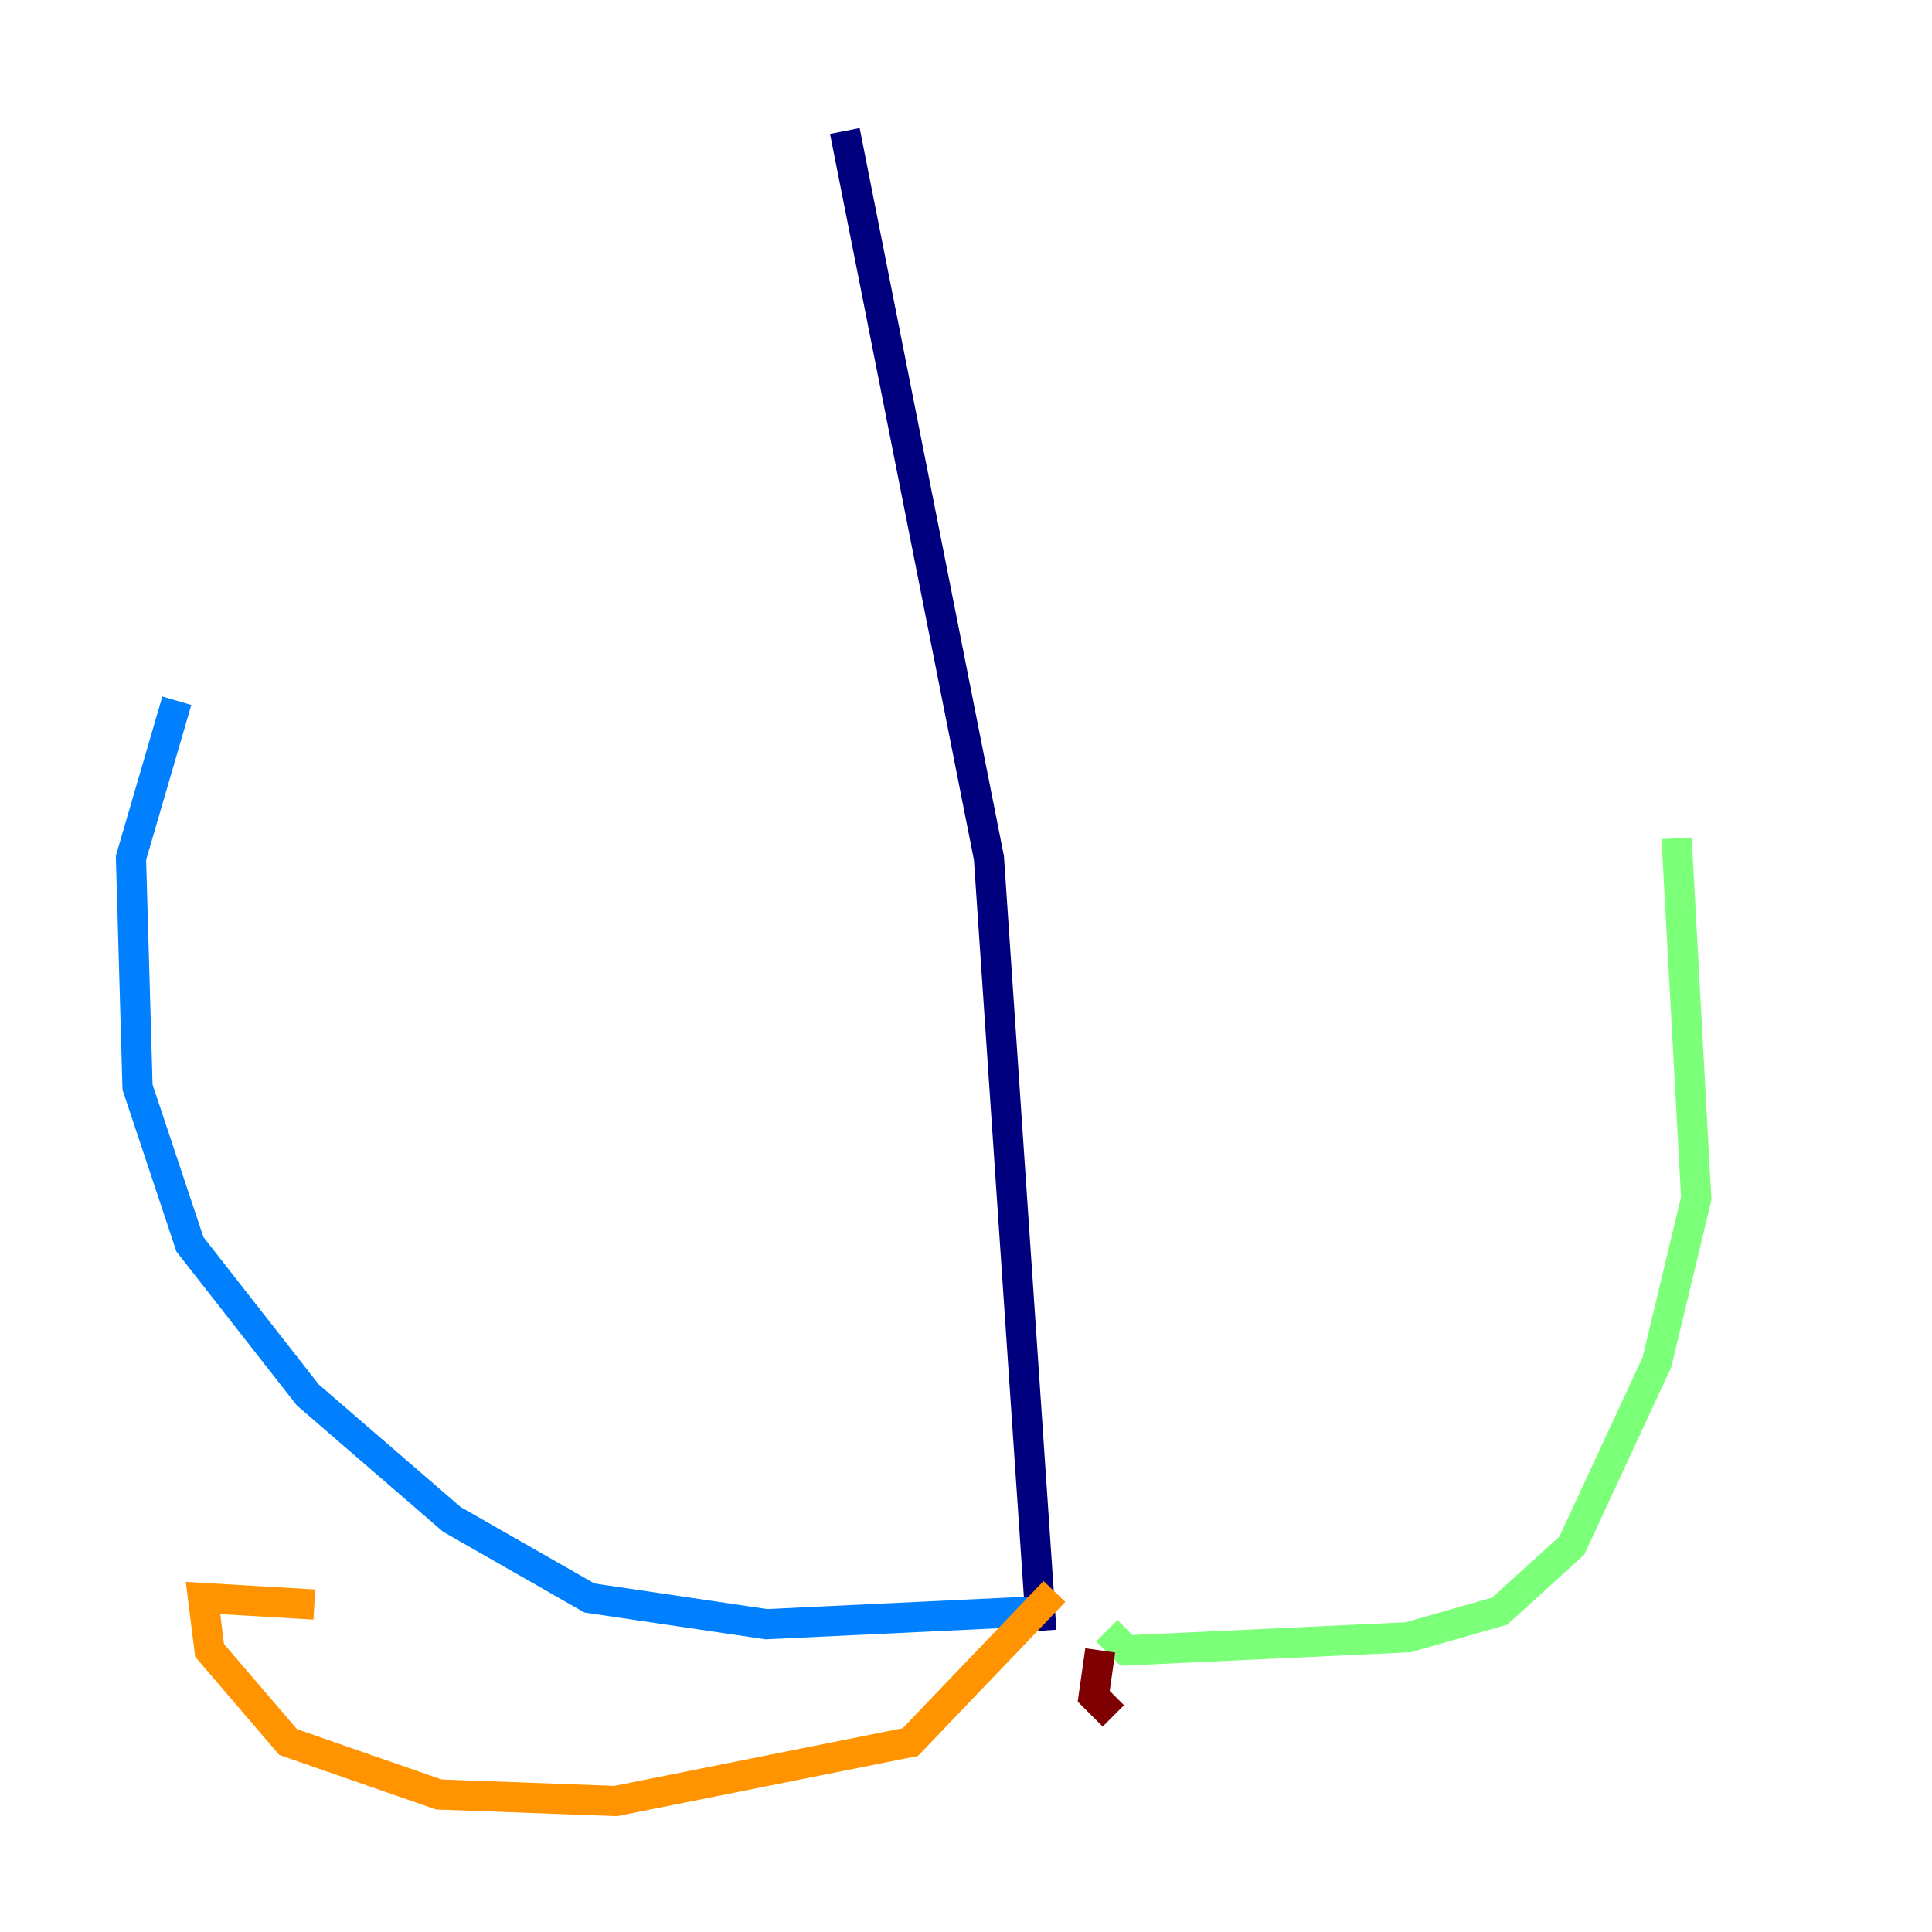<?xml version="1.0" encoding="utf-8" ?>
<svg baseProfile="tiny" height="128" version="1.2" viewBox="0,0,128,128" width="128" xmlns="http://www.w3.org/2000/svg" xmlns:ev="http://www.w3.org/2001/xml-events" xmlns:xlink="http://www.w3.org/1999/xlink"><defs /><polyline fill="none" points="55.973,8.678 65.519,56.841 68.99,108.041" stroke="#00007f" stroke-width="2" /><polyline fill="none" points="68.99,106.739 50.766,107.607 39.051,105.871 29.939,100.664 20.393,92.42 12.583,82.441 9.112,72.027 8.678,56.841 11.715,46.427" stroke="#0080ff" stroke-width="2" /><polyline fill="none" points="73.329,108.041 74.63,109.342 93.288,108.475 99.363,106.739 104.136,102.4 109.776,90.251 112.38,79.403 111.078,55.539" stroke="#7cff79" stroke-width="2" /><polyline fill="none" points="69.858,105.437 60.312,115.417 40.786,119.322 29.071,118.888 19.091,115.417 13.885,109.342 13.451,105.871 20.827,106.305" stroke="#ff9400" stroke-width="2" /><polyline fill="none" points="72.895,109.342 72.461,112.38 73.763,113.681" stroke="#7f0000" stroke-width="2" /></svg>